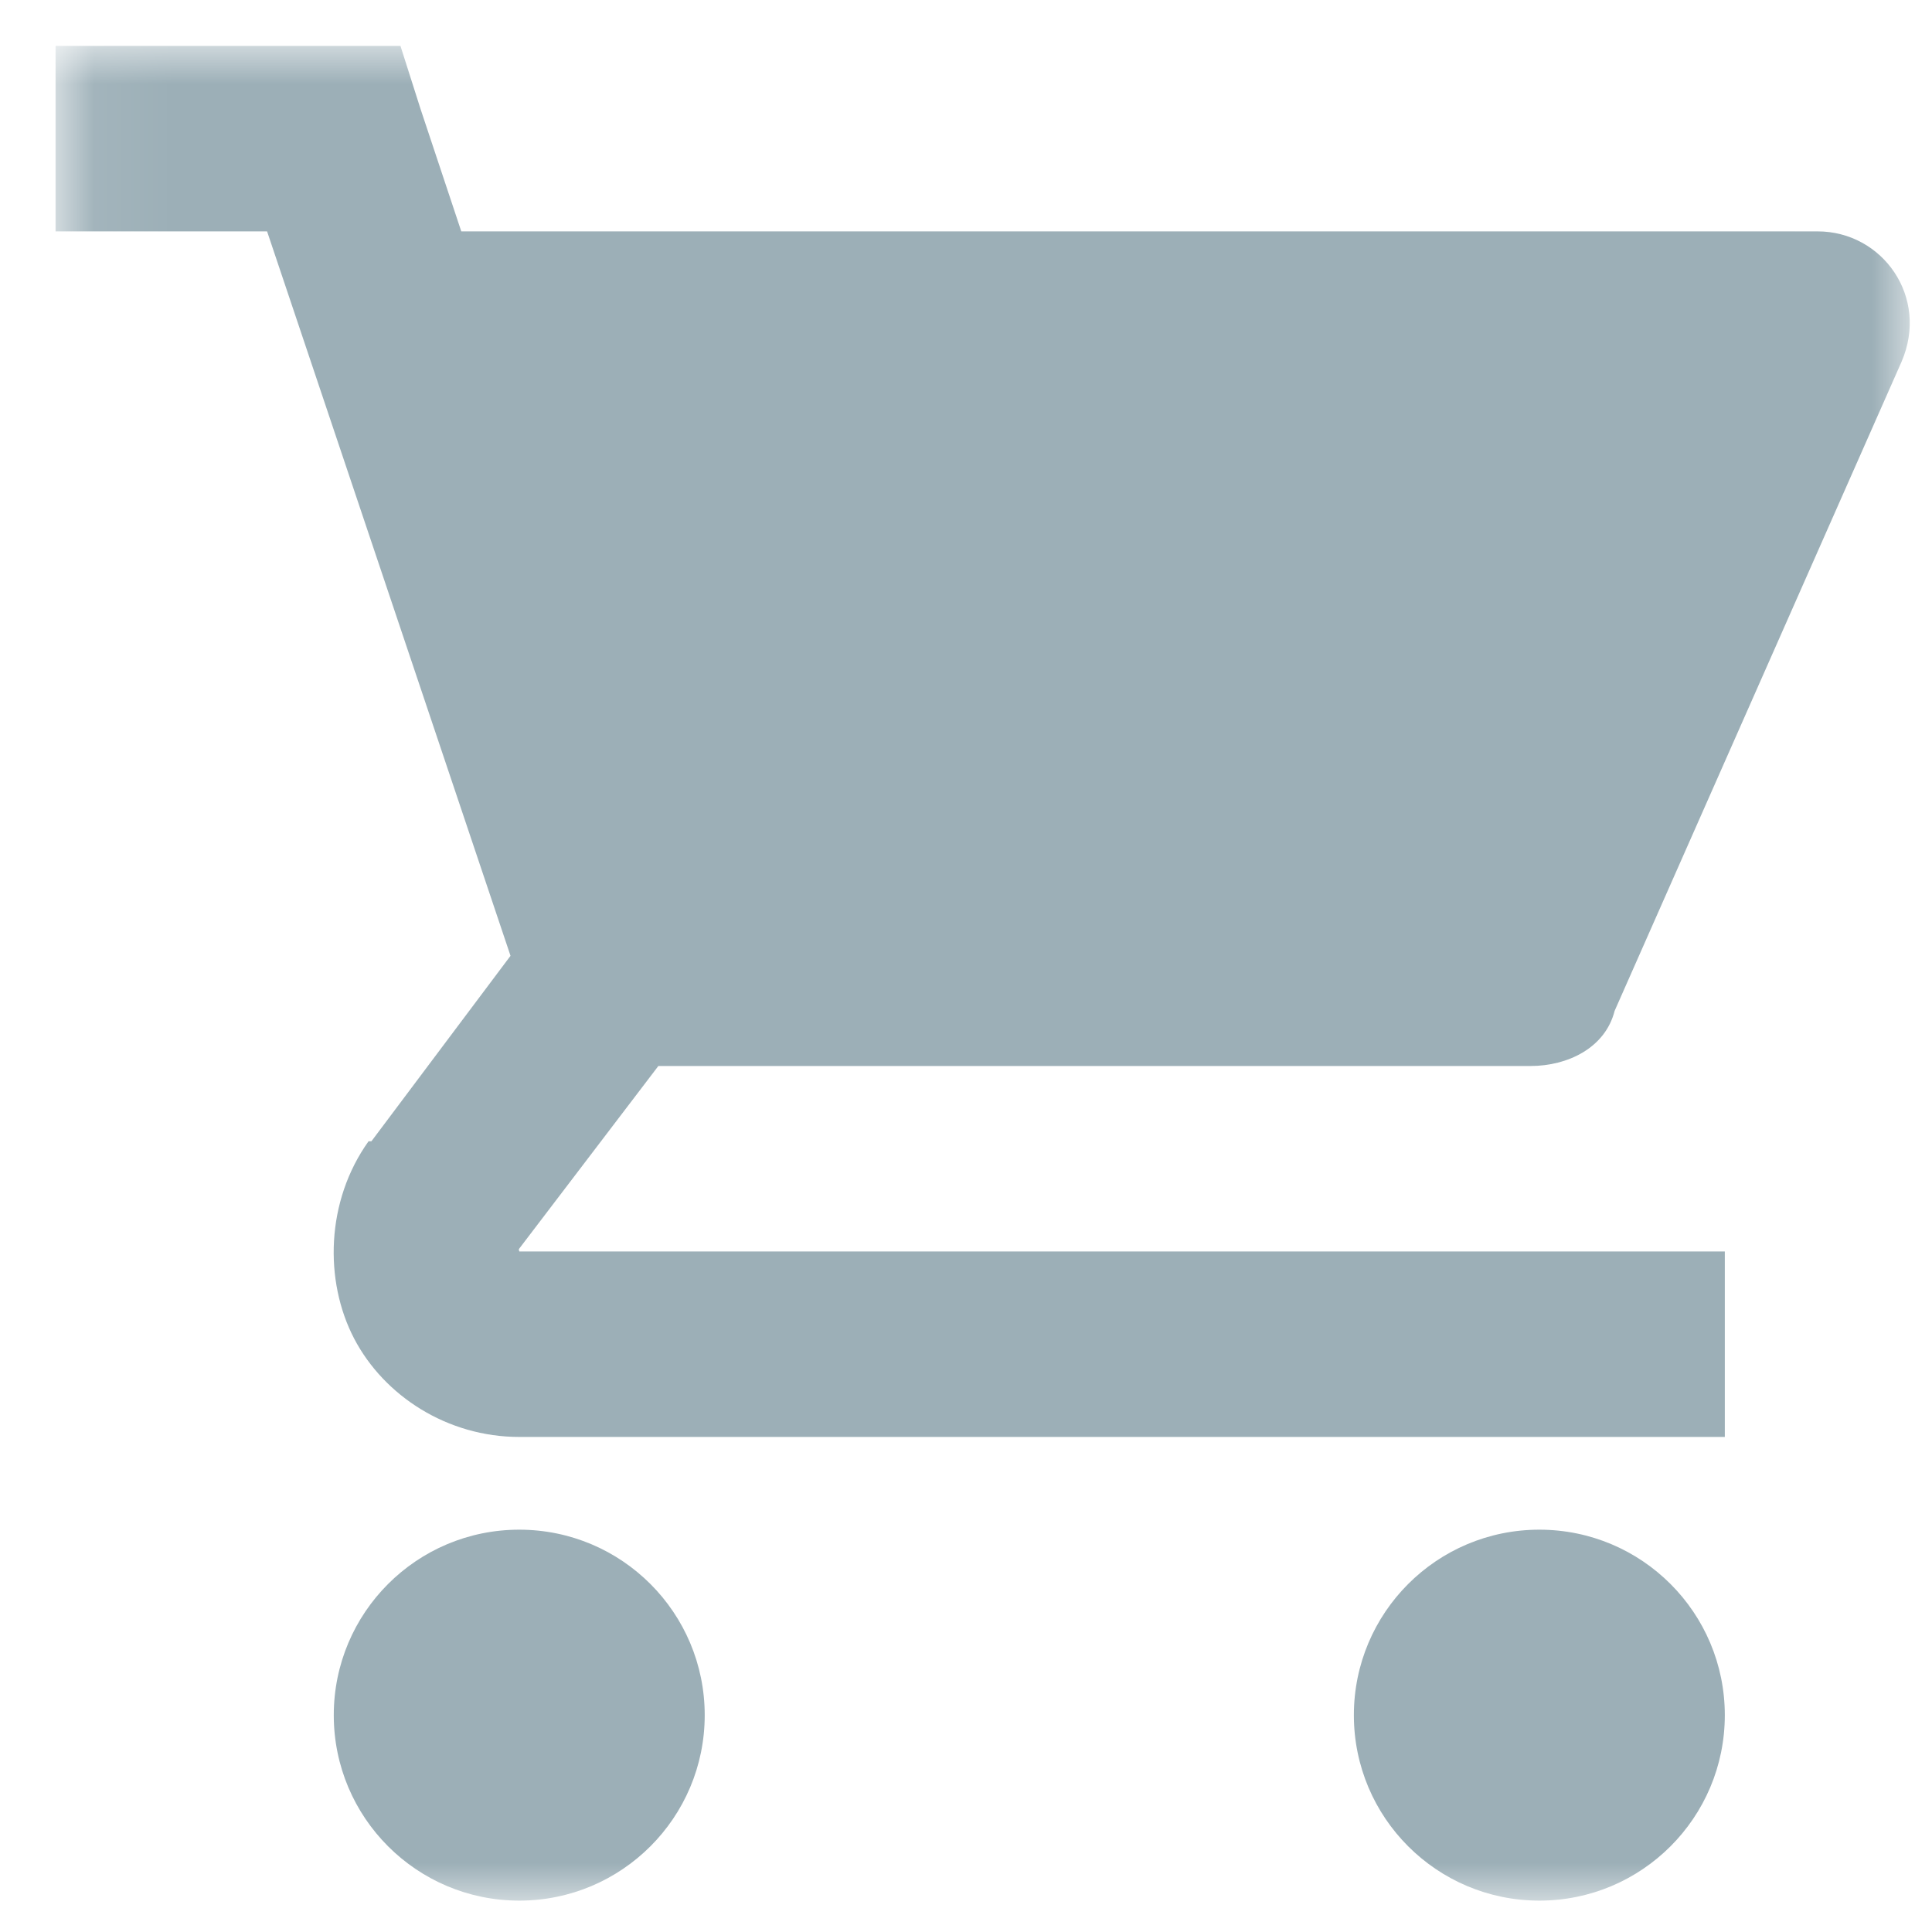 <?xml version="1.0" encoding="UTF-8" standalone="no"?>
<svg width="25px" height="25px" viewBox="0 0 25 25" version="1.1" xmlns="http://www.w3.org/2000/svg" xmlns:xlink="http://www.w3.org/1999/xlink">
    <!-- Generator: Sketch 39.1 (31720) - http://www.bohemiancoding.com/sketch -->
    <title>Shopping Cart</title>
    <desc>Created with Sketch.</desc>
    <defs>
        <polygon id="path-1" points="12.033 24 0.072 24 0.072 0 12.033 0 23.993 0 23.993 24 12.033 24"></polygon>
    </defs>
    <g id="Page-1" stroke="none" stroke-width="1" fill="none" fill-rule="evenodd">
        <g id="iPad-Pro-Portrait" transform="translate(-307, -1071)">
            <g id="Shopping-Cart" transform="translate(307.719, 1071.594)">
                <mask id="mask-2" fill="white">
                    <use xlink:href="#path-1"></use>
                </mask>
                <g id="Clip-2"></g>
                <path d="M0,0 L0,2.4 L2.737,2.4 L5.887,11.774 L4.087,14.174 L4.05,14.174 C3.497,14.948 3.474,15.979 3.863,16.726 C4.252,17.471 5.072,18 6,18 L21.6,18 L21.6,15.6 L6,15.6 C6.005,15.595 5.986,15.581 6,15.563 L7.8,13.2 L19.087,13.2 C19.566,13.2 20.053,12.966 20.174,12.487 L23.887,4.087 C24.248,3.248 23.639,2.4 22.8,2.4 L5.25,2.4 L4.726,0.826 L4.463,0 L0,0 Z M6,19.2 C4.674,19.2 3.6,20.274 3.6,21.6 C3.6,22.926 4.674,24 6,24 C7.326,24 8.4,22.926 8.4,21.6 C8.4,20.274 7.326,19.2 6,19.2 L6,19.2 Z M19.2,19.2 C17.874,19.2 16.8,20.274 16.8,21.6 C16.8,22.926 17.874,24 19.2,24 C20.526,24 21.6,22.926 21.6,21.6 C21.6,20.274 20.526,19.2 19.2,19.2 L19.2,19.2 Z" id="Fill-1" fill="#9CAFB7" mask="url(#mask-2)"></path>
            </g>
        </g>
    </g>
</svg>